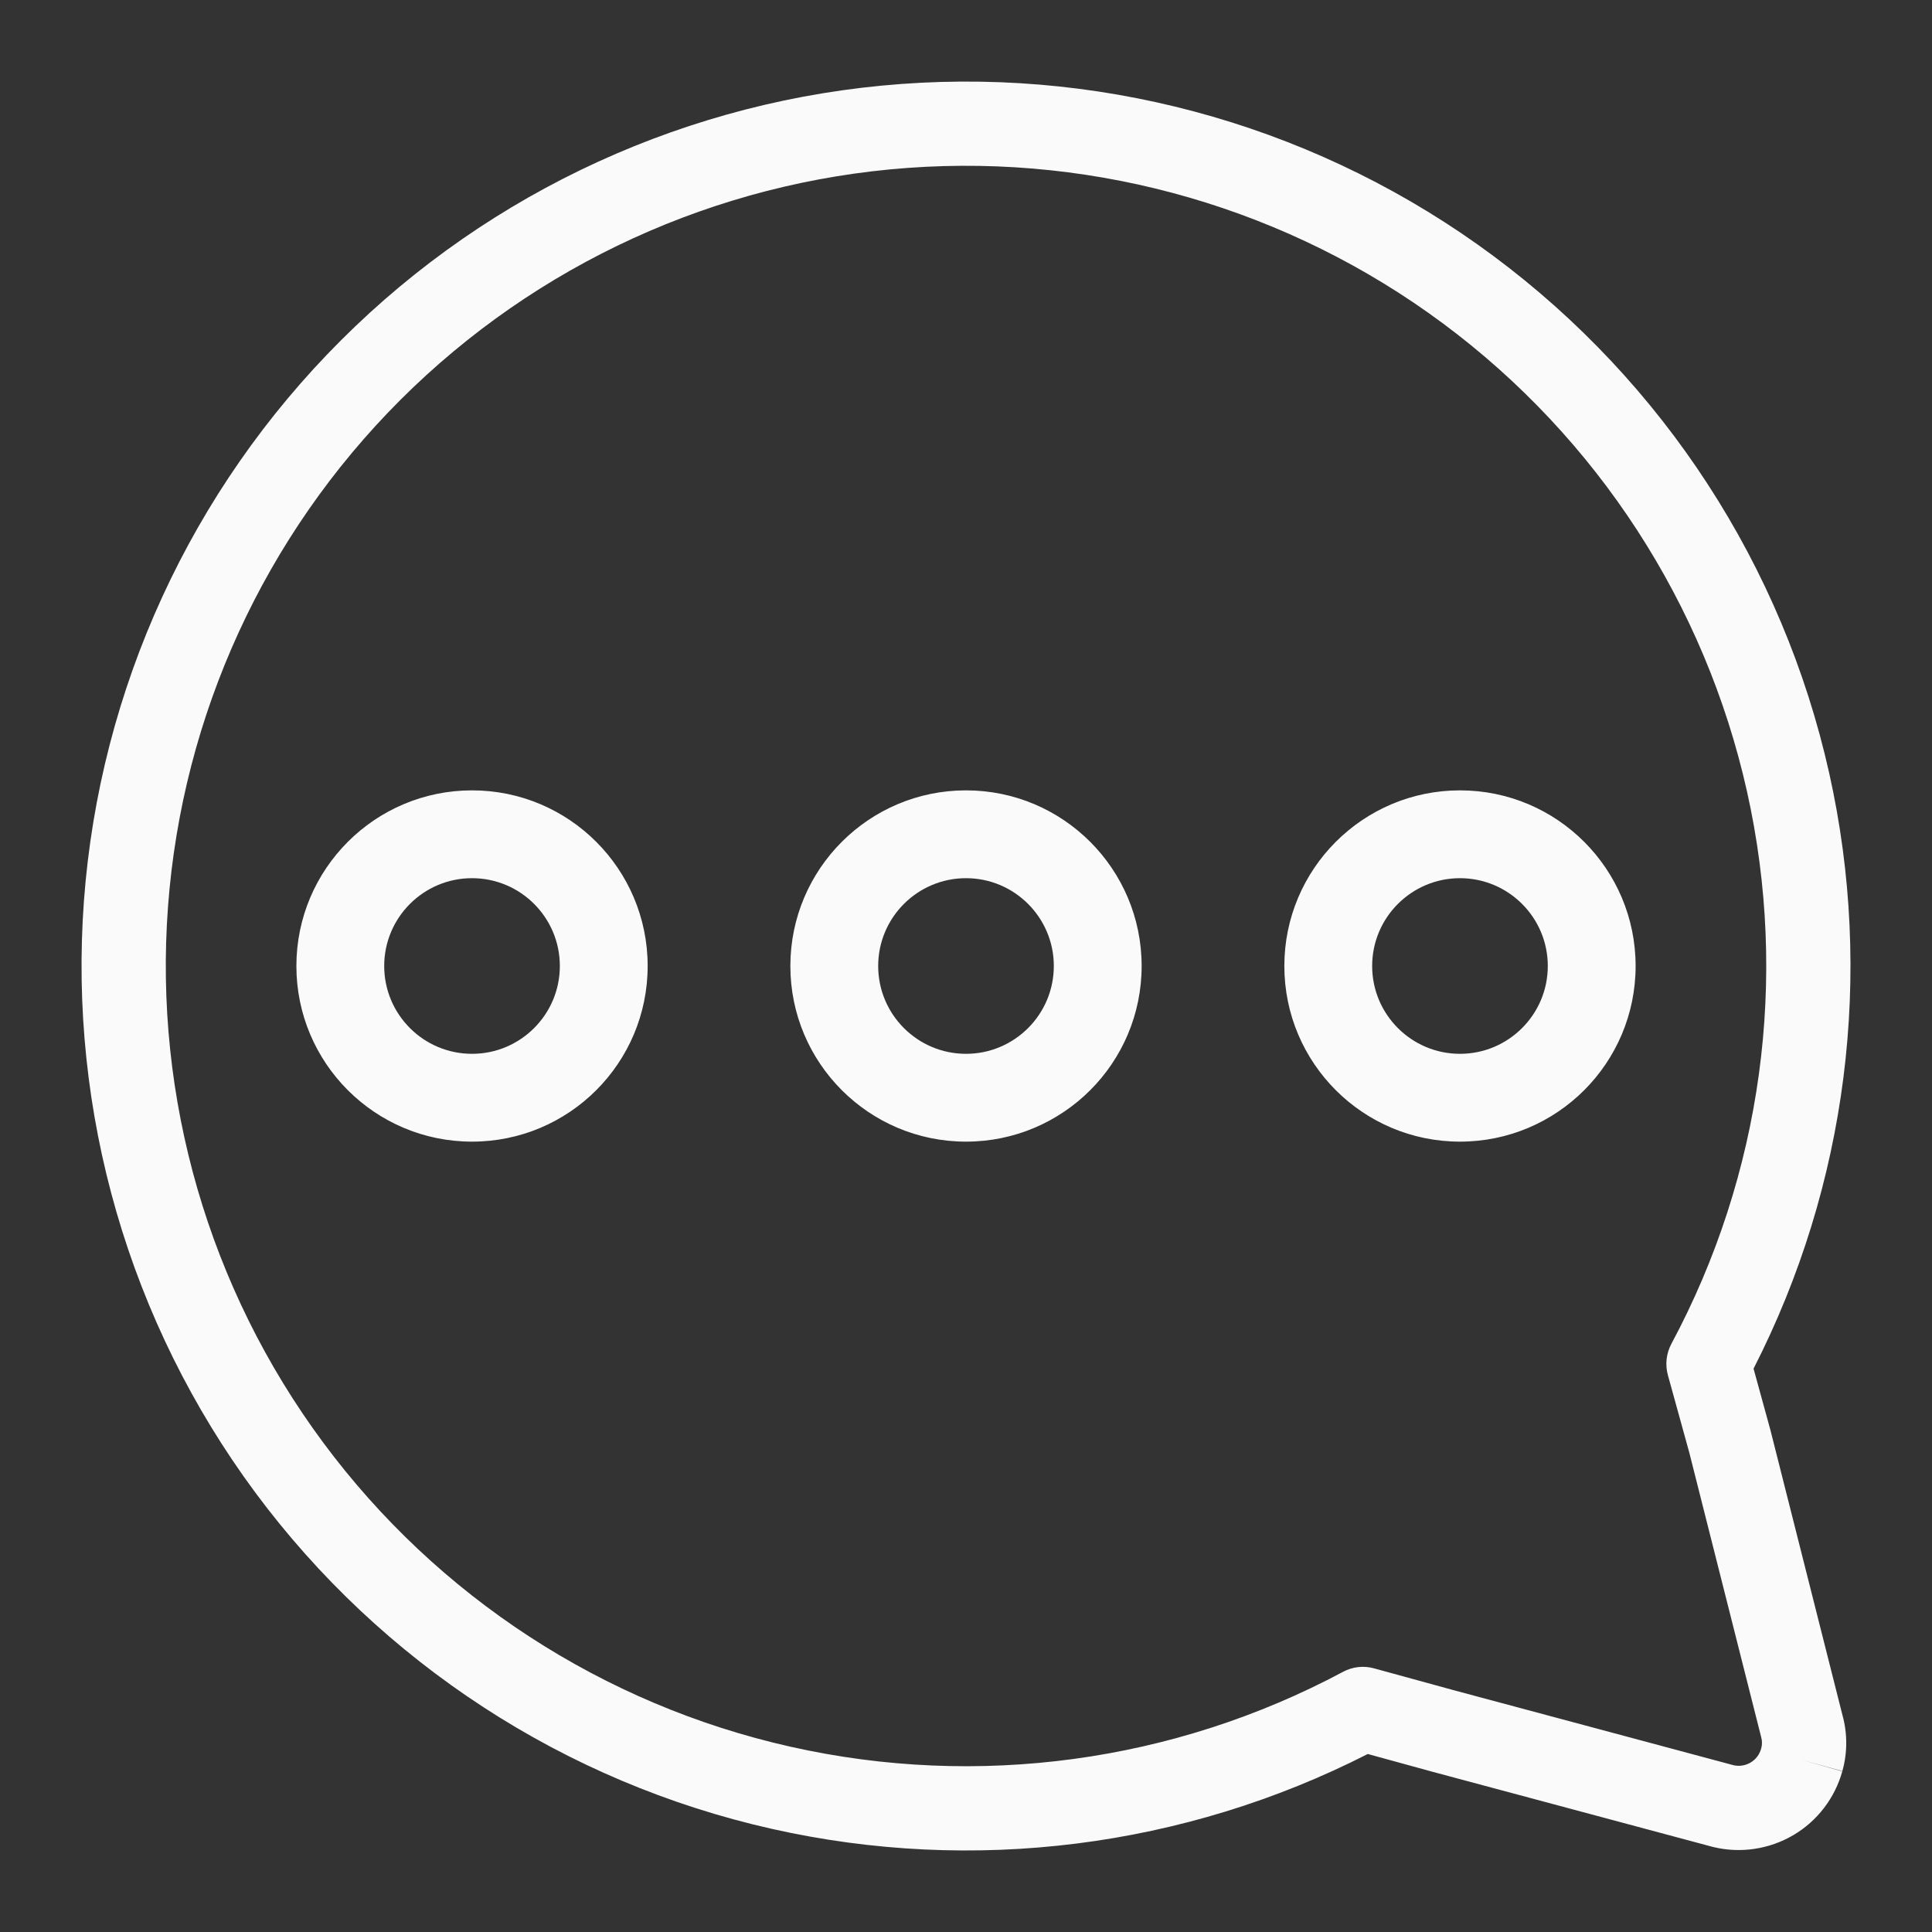 <svg width="22" height="22" viewBox="0 0 22 22" fill="none" xmlns="http://www.w3.org/2000/svg">
    <rect x="0" y="0" width="22" height="22" fill="#333333" stroke="none"/>
    <path fill-rule="evenodd" clip-rule="evenodd" d="M17.006 2.915C15.067 1.475 12.675 0.779 10.266 0.956C7.857 1.132 5.591 2.168 3.883 3.875C2.174 5.581 1.135 7.846 0.956 10.255C0.778 12.663 1.47 15.056 2.908 16.997C4.347 18.937 6.434 20.296 8.791 20.826C11.084 21.342 13.484 21.039 15.575 19.973L16.285 20.168L16.288 20.169L19.5 21.03L19.512 21.033C19.821 21.107 20.147 21.058 20.421 20.897C20.694 20.736 20.894 20.475 20.979 20.169C21.038 19.96 21.038 19.738 20.98 19.529L20.165 16.304L20.163 16.295L19.968 15.585C21.036 13.495 21.342 11.096 20.829 8.802C20.302 6.445 18.945 4.356 17.006 2.915ZM20.979 20.169L20.978 20.171L20.517 20.04L20.979 20.168L20.979 20.169ZM10.336 1.912C12.515 1.753 14.68 2.382 16.434 3.685C18.188 4.988 19.416 6.879 19.893 9.011C20.37 11.144 20.064 13.377 19.032 15.303C18.974 15.412 18.96 15.538 18.992 15.657L19.237 16.544L20.052 19.77L20.055 19.782C20.067 19.824 20.067 19.868 20.055 19.91L20.054 19.913C20.036 19.979 19.993 20.036 19.933 20.071C19.875 20.105 19.807 20.116 19.741 20.101L16.54 19.243L16.537 19.242L15.647 18.998C15.529 18.965 15.402 18.979 15.294 19.037C13.367 20.067 11.133 20.37 9.001 19.89C6.869 19.411 4.98 18.181 3.679 16.425C2.378 14.67 1.751 12.505 1.913 10.325C2.075 8.146 3.014 6.098 4.56 4.553C6.107 3.009 8.156 2.071 10.336 1.912ZM6.375 11C6.375 11.552 5.927 12 5.375 12C4.823 12 4.375 11.552 4.375 11C4.375 10.448 4.823 10 5.375 10C5.927 10 6.375 10.448 6.375 11ZM7.375 11C7.375 12.105 6.48 13 5.375 13C4.271 13 3.375 12.105 3.375 11C3.375 9.896 4.271 9 5.375 9C6.48 9 7.375 9.896 7.375 11ZM16.625 12C17.177 12 17.625 11.552 17.625 11C17.625 10.448 17.177 10 16.625 10C16.073 10 15.625 10.448 15.625 11C15.625 11.552 16.073 12 16.625 12ZM16.625 13C17.73 13 18.625 12.105 18.625 11C18.625 9.896 17.73 9 16.625 9C15.521 9 14.625 9.896 14.625 11C14.625 12.105 15.521 13 16.625 13ZM12 11C12 11.552 11.552 12 11 12C10.448 12 10 11.552 10 11C10 10.448 10.448 10 11 10C11.552 10 12 10.448 12 11ZM13 11C13 12.105 12.105 13 11 13C9.896 13 9 12.105 9 11C9 9.896 9.896 9 11 9C12.105 9 13 9.896 13 11Z" fill="#FAFAFA"/>
</svg>
